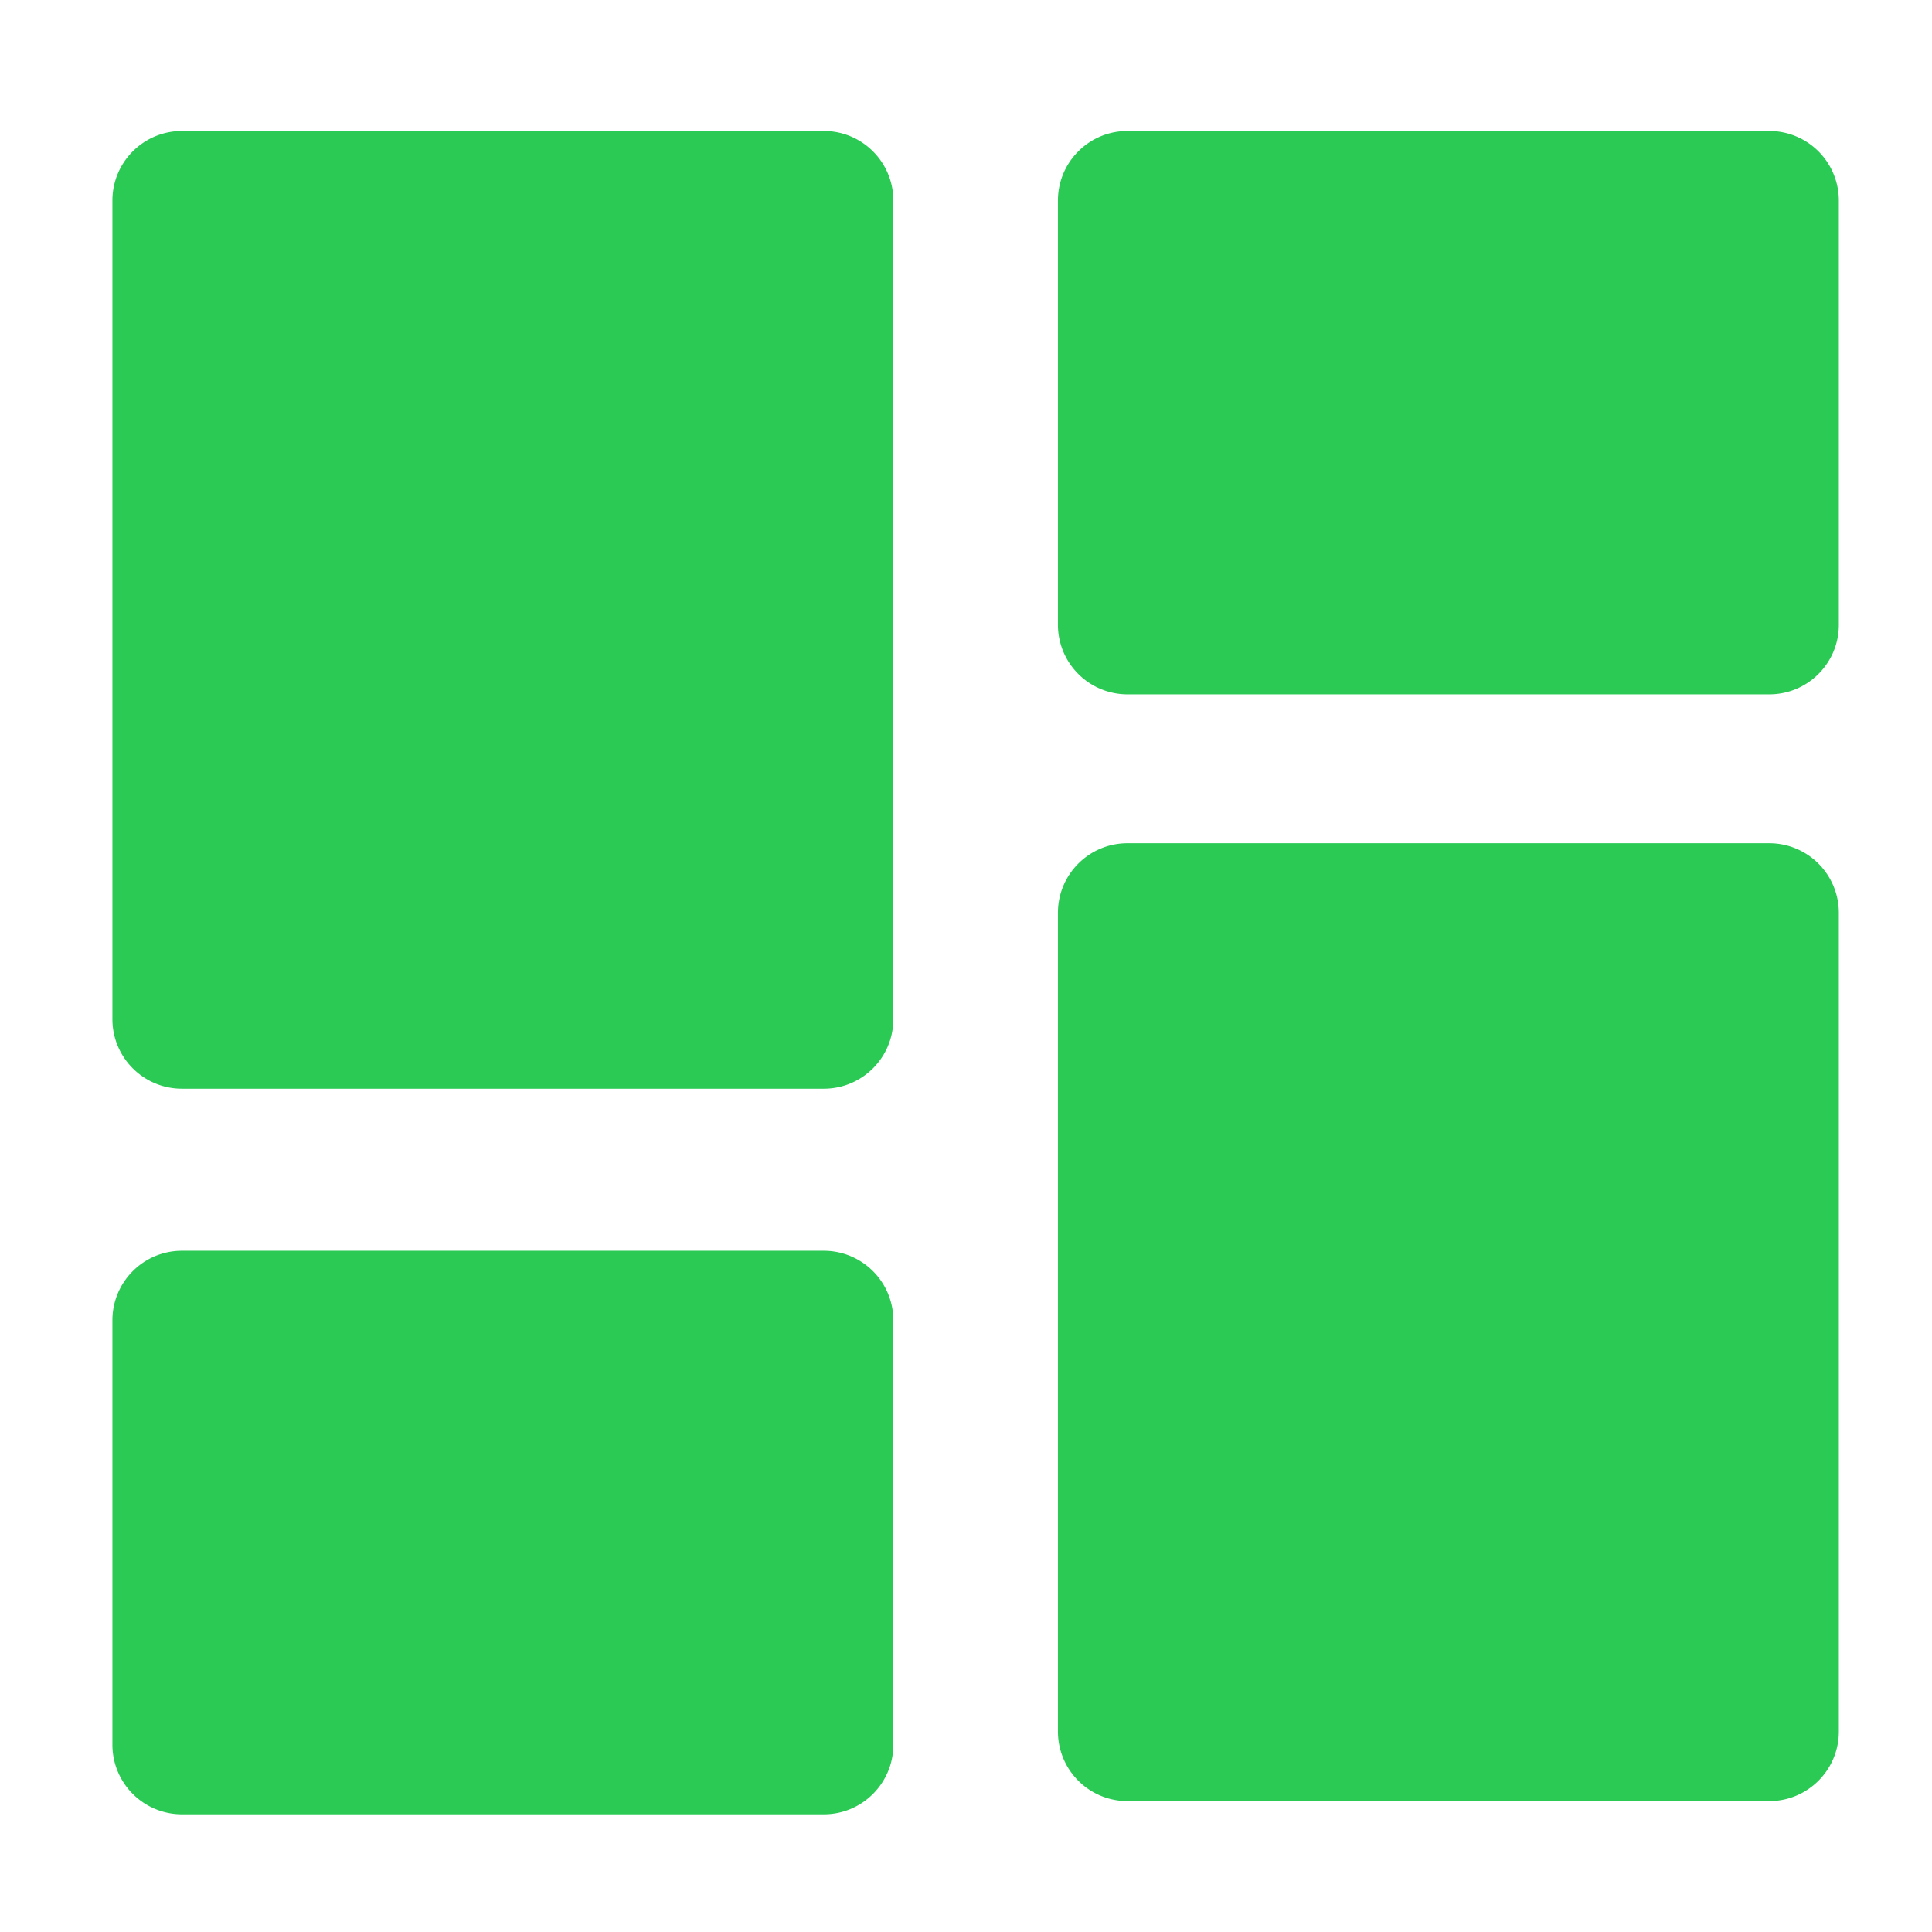 <?xml version="1.0" encoding="UTF-8" standalone="no"?>
<svg
   viewBox="0 0 375 375"
   class="w-12 h-12 transition-all duration-200 cursor-pointer group-hover:scale-110 text-accent-coral dark:text-accent-coral"
   version="1.1"
   id="svg1"
   sodipodi:docname="fusion-2.svg"
   inkscape:version="1.3.2 (091e20e, 2023-11-25)"
   xmlns:inkscape="http://www.inkscape.org/namespaces/inkscape"
   xmlns:sodipodi="http://sodipodi.sourceforge.net/DTD/sodipodi-0.dtd"
   xmlns="http://www.w3.org/2000/svg"
   xmlns:svg="http://www.w3.org/2000/svg">
  <defs
     id="defs1" />
  <sodipodi:namedview
     id="namedview1"
     pagecolor="#ffffff"
     bordercolor="#666666"
     borderopacity="1.0"
     inkscape:showpageshadow="2"
     inkscape:pageopacity="0.0"
     inkscape:pagecheckerboard="0"
     inkscape:deskcolor="#d1d1d1"
     inkscape:zoom="0.62933333"
     inkscape:cx="186.70551"
     inkscape:cy="187.5"
     inkscape:window-width="1632"
     inkscape:window-height="679"
     inkscape:window-x="62"
     inkscape:window-y="455"
     inkscape:window-maximized="0"
     inkscape:current-layer="g1" />
  <g
     fill="currentColor"
     id="g1">
    <path
       d="M35.32 25.422h124.578c7.457 0 13.5 6.043 13.5 13.5v158.894c0 7.457-6.043 13.5-13.5 13.5H35.32c-7.457 0-13.5-6.043-13.5-13.5V38.922c0-7.457 6.043-13.5 13.5-13.5ZM35.32 242.773h124.578a13.503 13.503 0 0 1 13.5 13.5v82.387c0 7.453-6.043 13.5-13.5 13.5H35.32a13.503 13.503 0 0 1-13.5-13.5v-82.387c0-7.453 6.043-13.5 13.5-13.5ZM218.844 25.422h124.574a13.5 13.5 0 0 1 13.5 13.5v82.348c0 7.457-6.043 13.5-13.5 13.5H218.844a13.5 13.5 0 0 1-13.5-13.5V38.922c0-7.457 6.043-13.5 13.5-13.5ZM218.844 163.672h124.574a13.51 13.51 0 0 1 9.547 3.957 13.497 13.497 0 0 1 3.953 9.543v158.926c0 7.457-6.043 13.5-13.5 13.5H218.844a13.5 13.5 0 0 1-13.5-13.5V177.172c0-7.453 6.043-13.5 13.5-13.5Z"
       id="path1"
       style="stroke:none;stroke-opacity:1;fill:#2bca55;fill-opacity:1" />
  </g>
</svg>
